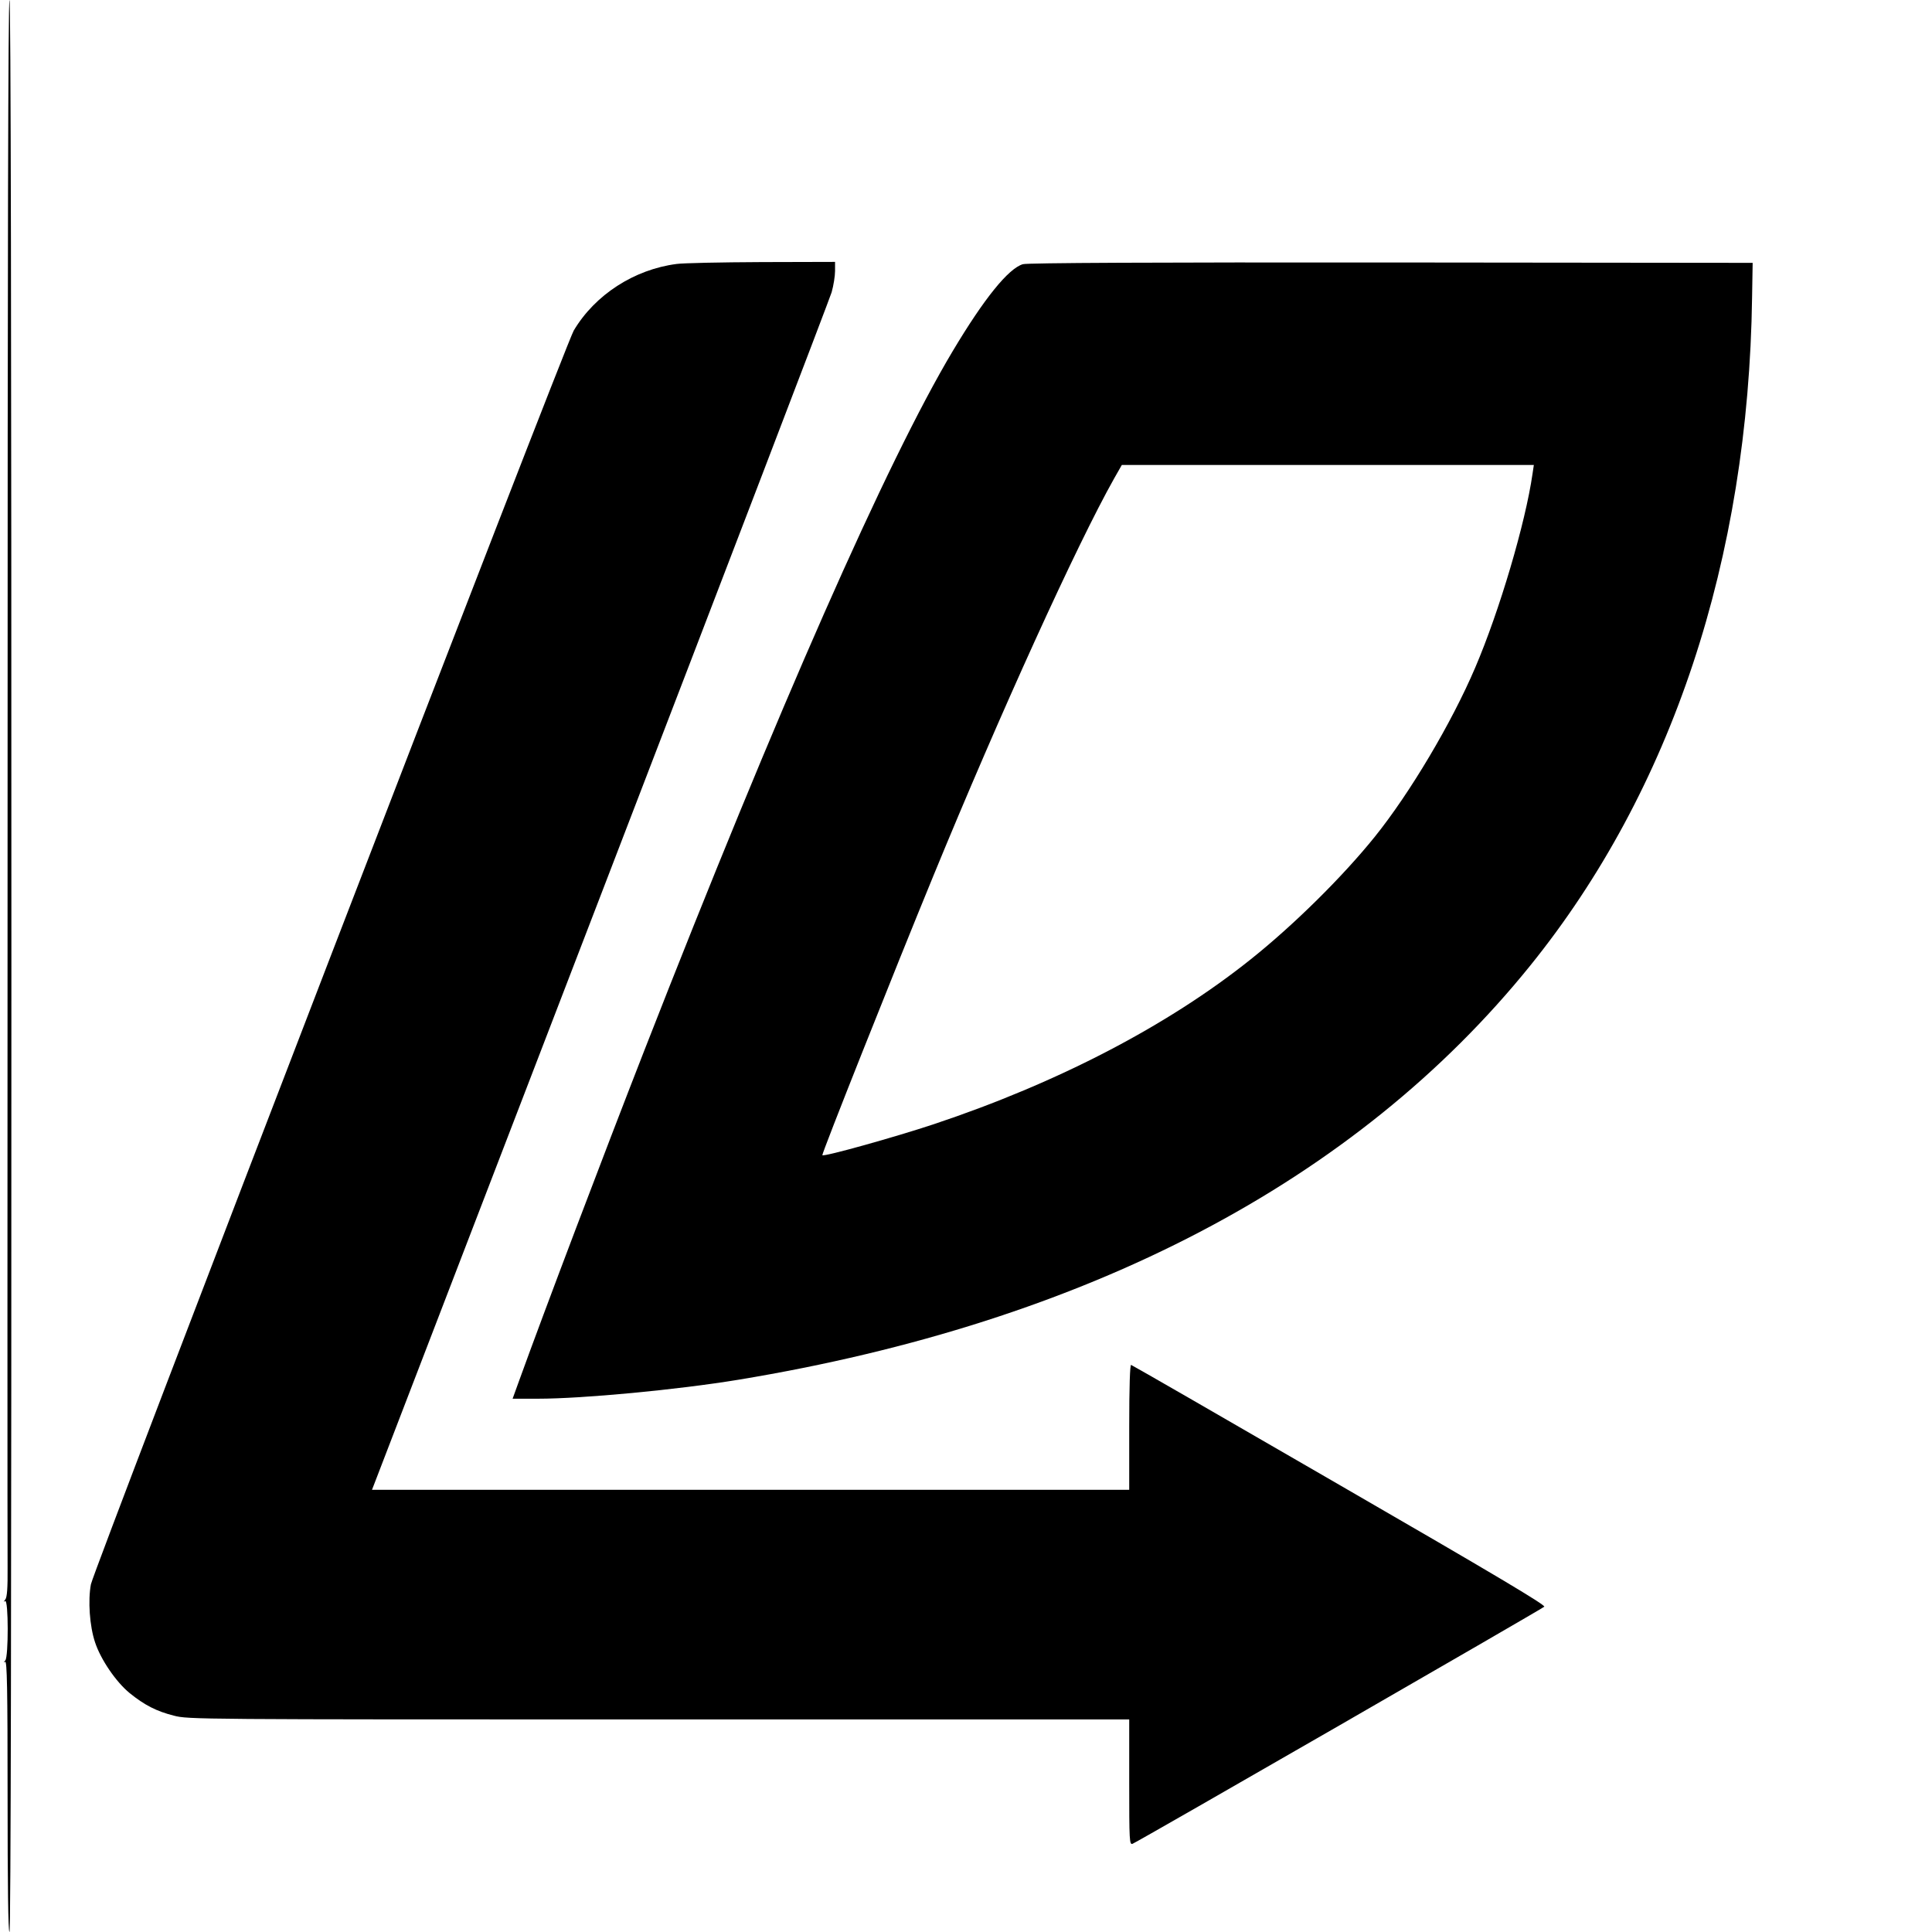 <?xml version="1.0" standalone="no"?>
<!DOCTYPE svg PUBLIC "-//W3C//DTD SVG 20010904//EN"
 "http://www.w3.org/TR/2001/REC-SVG-20010904/DTD/svg10.dtd">
<svg version="1.0" xmlns="http://www.w3.org/2000/svg"
 width="1018pt" height="1018pt" viewBox="0 0 1018 1018"
 preserveAspectRatio="xMidYMid meet">
<g transform="translate(0,1018) scale(0.1,-0.1)"
fill="#000000" stroke="none">
<path d="M40 6128 c-1 -2229 -1 -4122 0 -4206 1 -112 -3 -158 -12 -170 -10
-12 -10 -14 -1 -8 18 10 18 -294 1 -313 -10 -11 -10 -13 -1 -7 10 6 13 -139
13 -708 0 -471 3 -716 10 -716 7 0 10 1703 10 5090 0 3387 -3 5090 -10 5090
-7 0 -10 -1358 -10 -4052z"/>
<path d="M3564 8789 c-222 -29 -429 -162 -541 -351 -43 -72 -2528 -6526 -2544
-6606 -16 -85 -7 -220 22 -306 30 -91 111 -209 182 -267 79 -64 142 -96 233
-119 76 -20 119 -20 2556 -20 l2478 0 0 -331 c0 -311 1 -331 18 -324 25 9
2155 1236 2169 1249 9 8 -268 173 -1078 641 -599 347 -1094 632 -1099 633 -6
2 -10 -114 -10 -327 l0 -331 -1995 0 -1995 0 9 23 c5 12 545 1417 1201 3122
656 1705 1201 3129 1212 3165 10 35 18 86 18 112 l0 48 -387 -1 c-214 -1 -416
-5 -449 -10z"/>
<path d="M5390 8788 c-76 -22 -204 -180 -370 -458 -347 -581 -918 -1876 -1625
-3685 -219 -561 -524 -1365 -660 -1741 l-34 -94 134 0 c235 0 734 47 1056 100
1836 303 3254 1045 4172 2182 746 924 1150 2140 1169 3523 l3 180 -1905 2
c-1243 1 -1917 -2 -1940 -9z m2685 -1105 c-37 -258 -174 -722 -302 -1021 -124
-291 -344 -661 -529 -891 -170 -211 -427 -465 -654 -646 -438 -350 -1017 -651
-1671 -869 -205 -68 -577 -172 -586 -163 -5 5 377 966 585 1472 352 857 755
1743 952 2093 l41 72 1085 0 1086 0 -7 -47z"/>
</g>
</svg>

